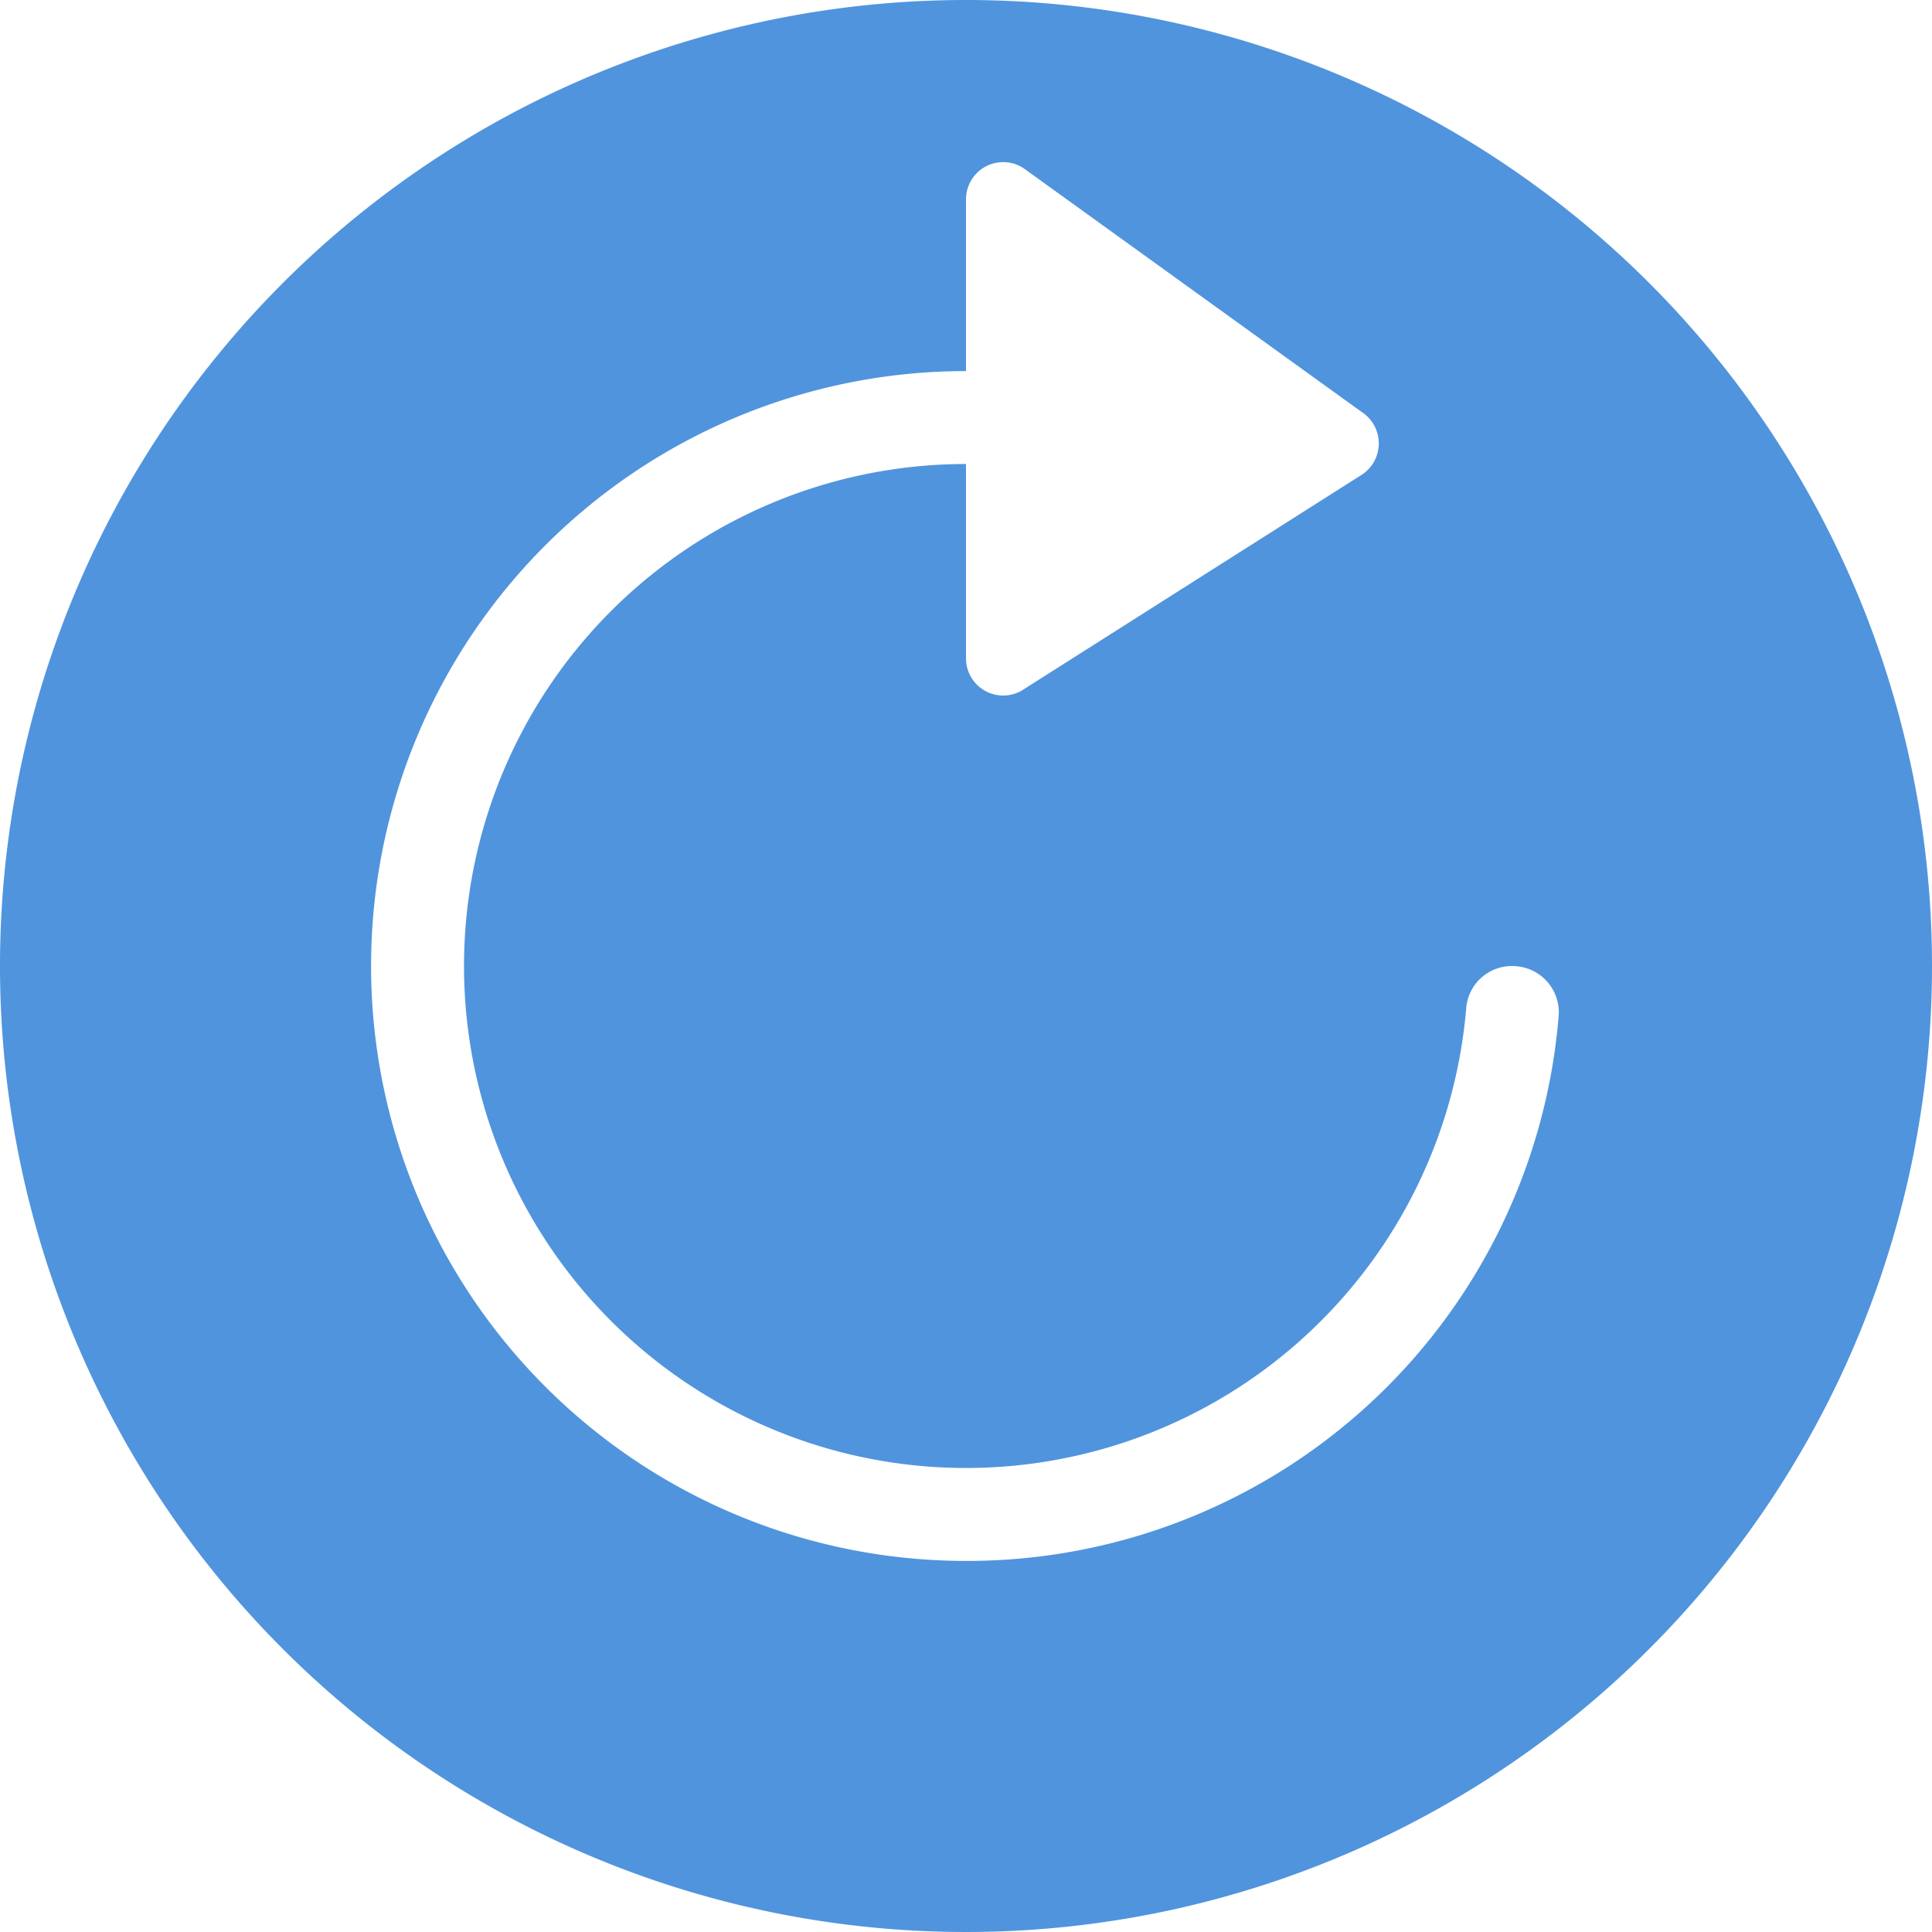 <svg xmlns="http://www.w3.org/2000/svg" width="29.25" height="29.25" viewBox="0 0 29.25 29.25">
  <path id="Icon_ionic-ios-refresh-circle"  d="M18,3.375A14.625,14.625,0,1,0,32.625,18,14.623,14.623,0,0,0,18,3.375Zm0,23.632A9.007,9.007,0,0,1,18,8.993v-2.6a.563.563,0,0,1,.872-.471L24,9.619a.566.566,0,0,1-.028.956L18.844,13.83A.563.563,0,0,1,18,13.345V10.4a7.6,7.6,0,1,0,7.573,8.241.692.692,0,0,1,.7-.64h0a.7.7,0,0,1,.7.752A8.984,8.984,0,0,1,18,27.007Z" transform="translate(-3.375 -3.375)" fill="#5094dd"/>
</svg>
